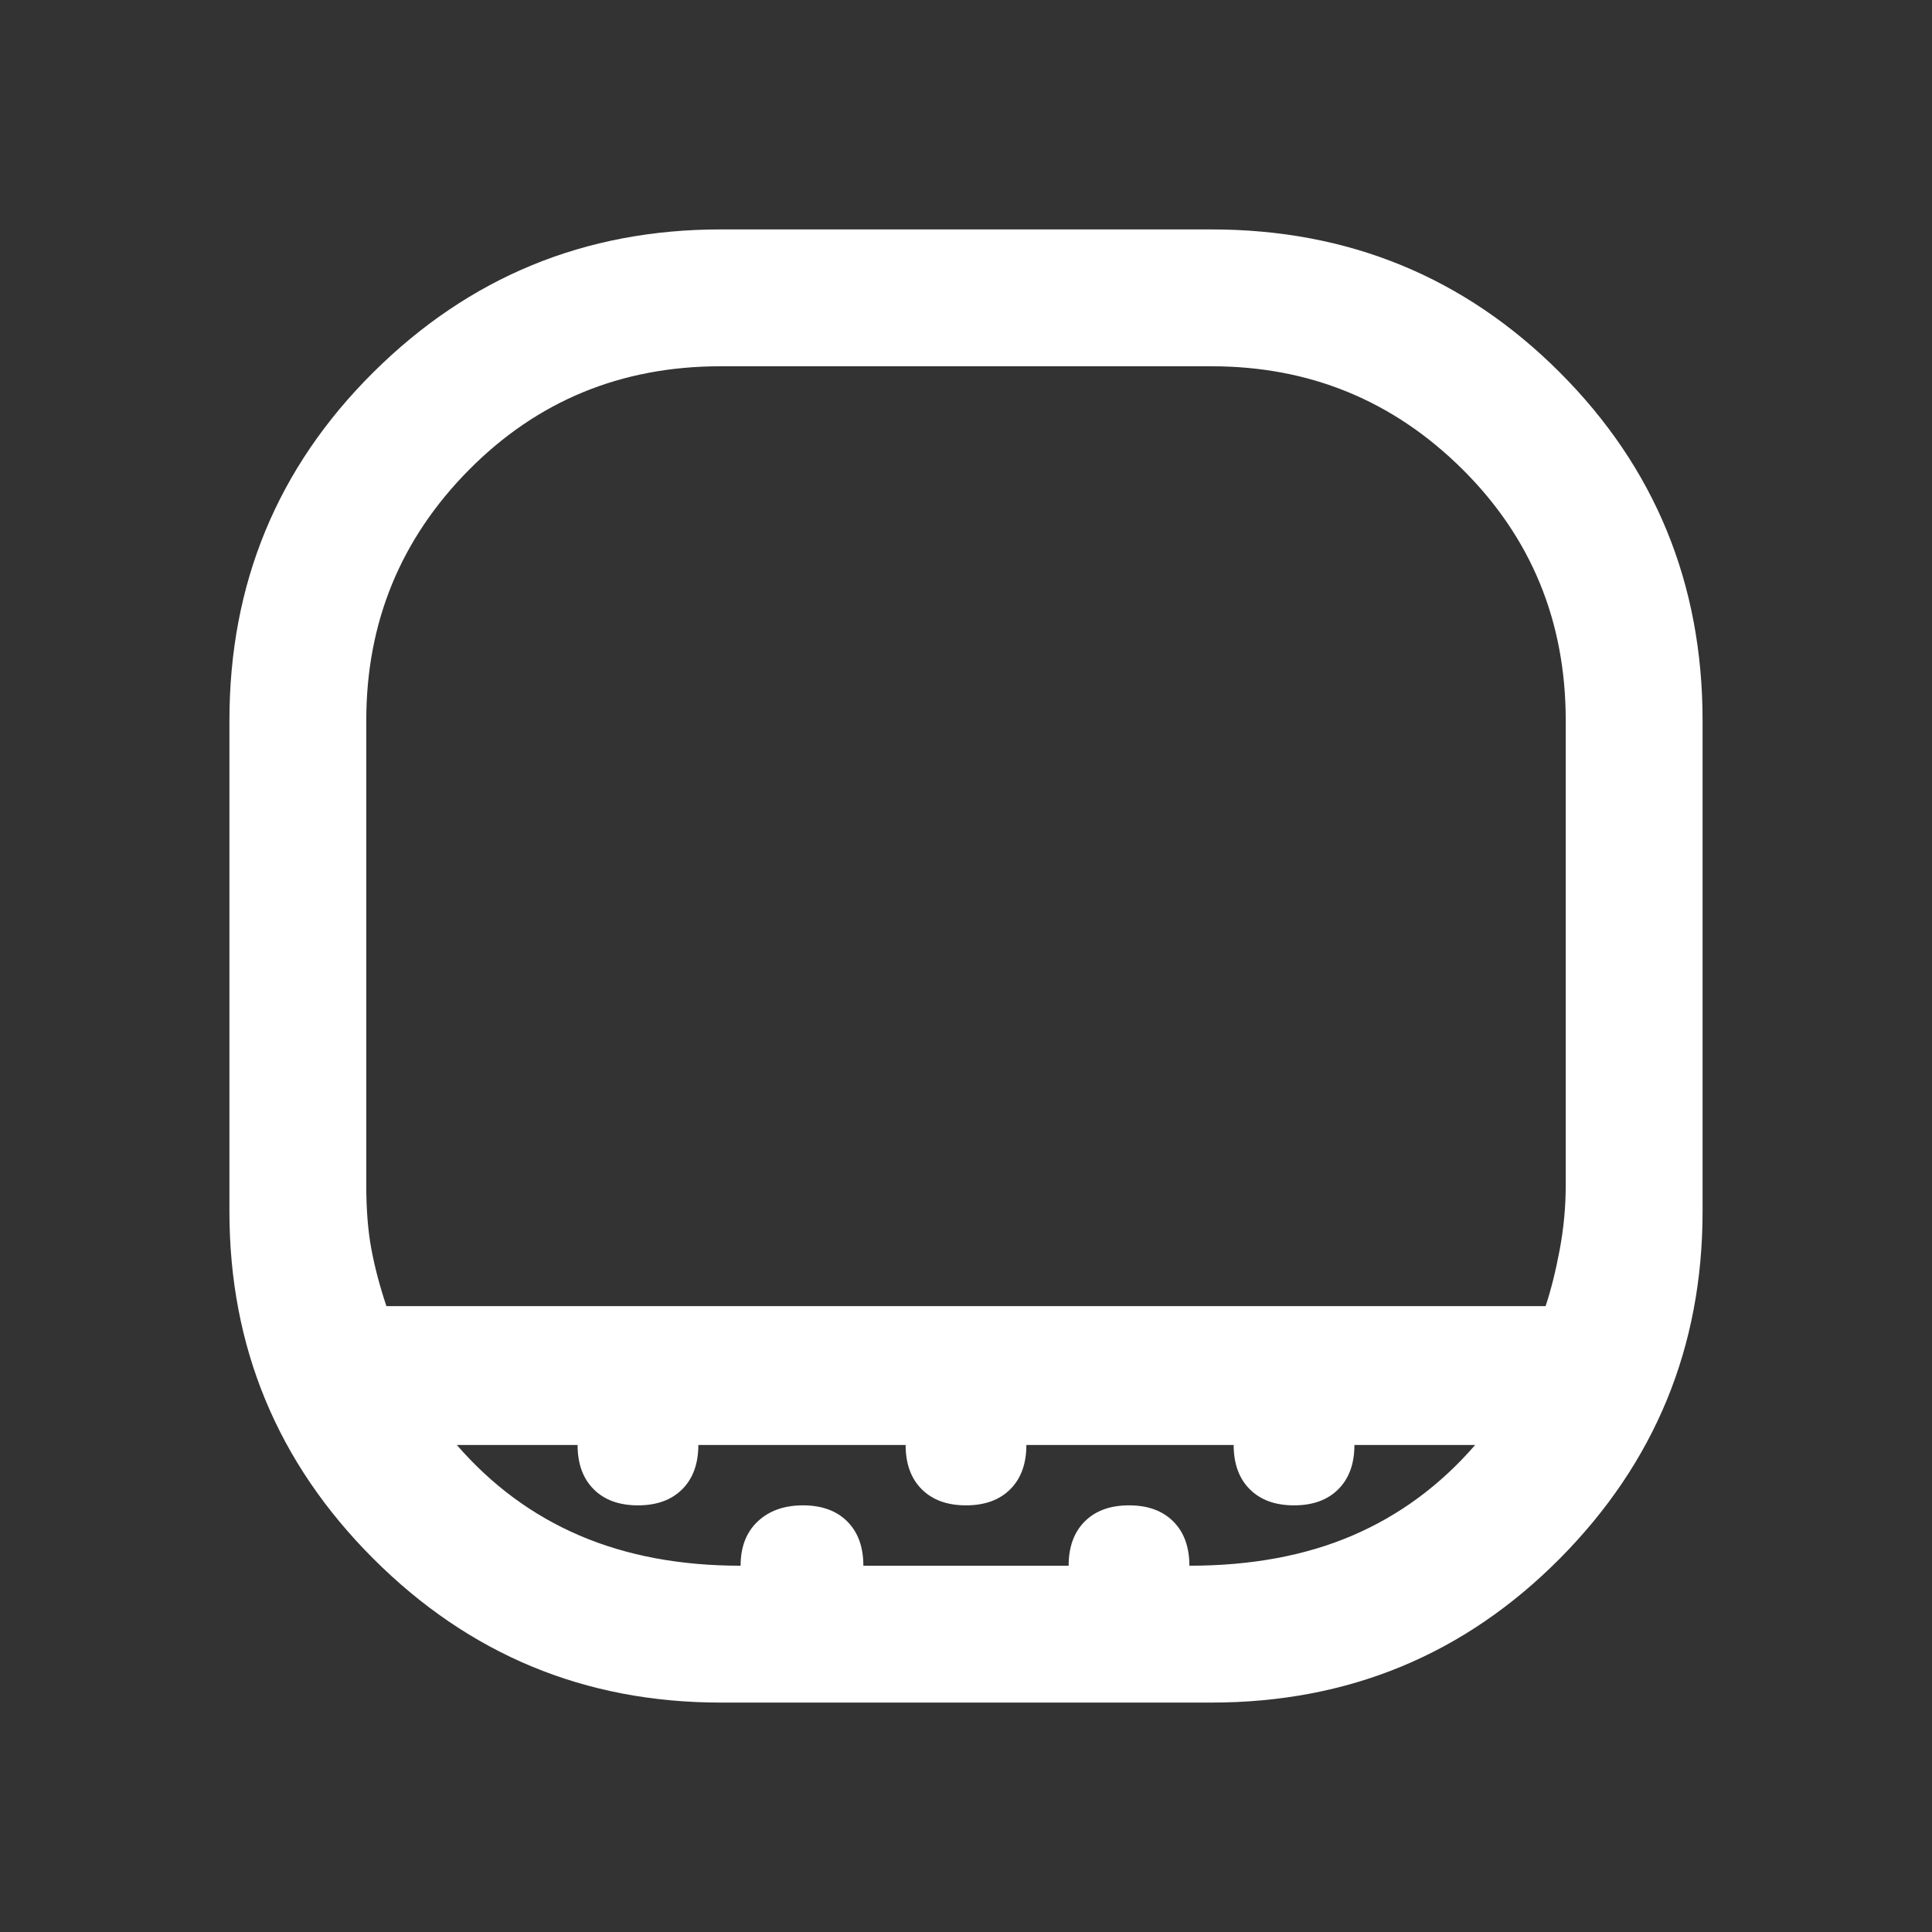 <svg xmlns="http://www.w3.org/2000/svg" height="48" width="48"><rect width="100%" height="100%" fill="#333333" stroke="none"/><path fill="#FFFFFF" d="M17.9 42.3Q12.85 42.3 9.275 38.725Q5.7 35.15 5.7 30.1V17.9Q5.7 12.8 9.275 9.25Q12.85 5.7 17.9 5.7H30.1Q35.2 5.7 38.75 9.25Q42.3 12.8 42.3 17.9V30.1Q42.3 35.15 38.75 38.725Q35.2 42.3 30.1 42.3ZM9.6 32.45H38.4Q38.6 31.85 38.75 31.05Q38.9 30.25 38.9 29.45V17.9Q38.9 14.2 36.325 11.65Q33.75 9.1 30.1 9.1H17.9Q14.2 9.1 11.65 11.675Q9.1 14.25 9.1 17.9V29.45Q9.1 30.35 9.225 31.025Q9.35 31.7 9.6 32.45ZM18.4 38.9Q18.4 38.2 18.825 37.8Q19.25 37.4 19.95 37.4Q20.65 37.4 21.05 37.8Q21.45 38.2 21.45 38.9H26.55Q26.55 38.2 26.95 37.8Q27.35 37.4 28.05 37.4Q28.75 37.4 29.15 37.8Q29.55 38.2 29.55 38.9Q31.85 38.9 33.6 38.15Q35.35 37.4 36.65 35.9H33.65Q33.65 36.6 33.25 37Q32.85 37.4 32.15 37.4Q31.45 37.4 31.05 37Q30.65 36.6 30.65 35.9H25.5Q25.5 36.6 25.1 37Q24.7 37.4 24 37.4Q23.3 37.4 22.9 37Q22.5 36.6 22.5 35.9H17.35Q17.35 36.6 16.95 37Q16.55 37.4 15.85 37.4Q15.15 37.4 14.75 37Q14.35 36.6 14.35 35.9H11.35Q12.65 37.4 14.4 38.15Q16.15 38.9 18.4 38.9ZM24 32.45Q24 32.45 24 32.45Q24 32.45 24 32.45Q24 32.45 24 32.45Q24 32.45 24 32.45Q24 32.45 24 32.45Q24 32.45 24 32.45Q24 32.45 24 32.45Q24 32.45 24 32.45Z"/></svg>